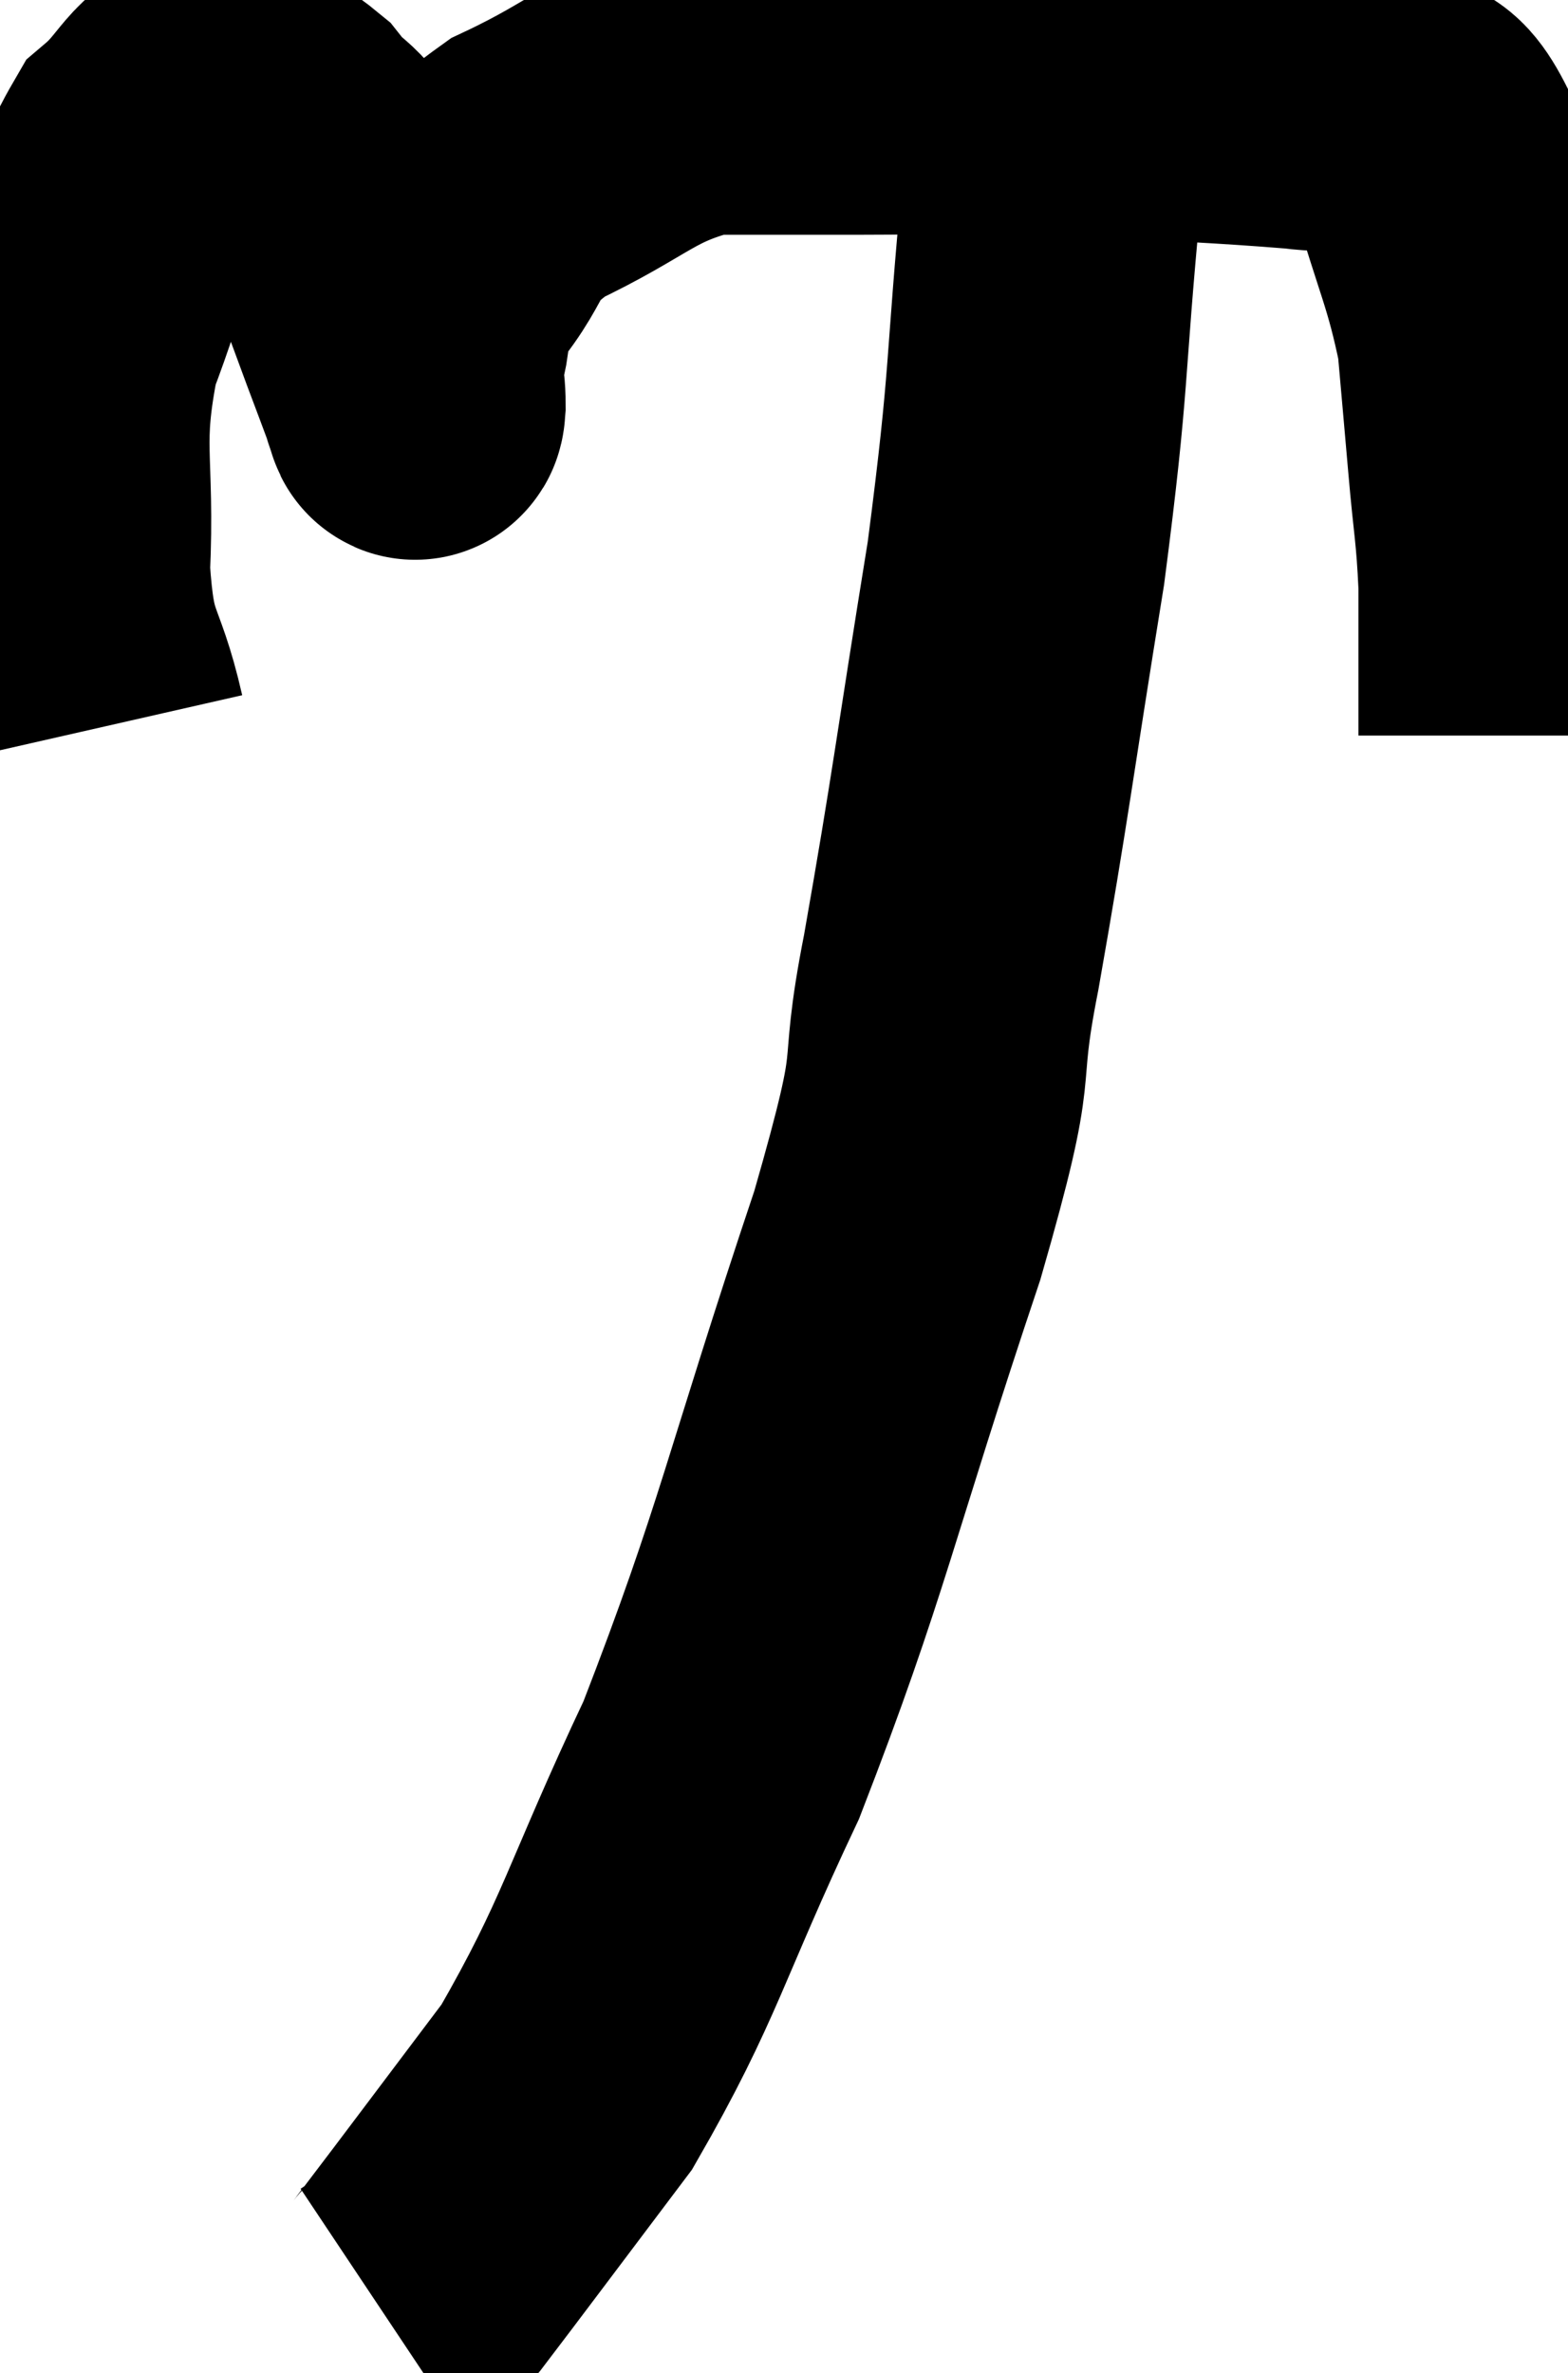 <svg xmlns="http://www.w3.org/2000/svg" viewBox="7.513 6.38 26.187 39.62" width="26.187" height="39.62"><path d="M 9.12 18.54 C 8.82 17.22, 8.625 17.505, 8.52 15.9 C 8.61 14.01, 8.355 13.845, 8.7 12.12 C 9.3 10.56, 9.3 10.035, 9.9 9 C 10.5 8.49, 10.515 8.1, 11.1 7.98 C 11.67 8.25, 11.73 8.1, 12.24 8.52 C 12.69 9.09, 12.705 8.805, 13.14 9.66 C 13.56 10.8, 13.68 11.13, 13.98 11.94 C 14.16 12.42, 14.235 12.615, 14.34 12.9 C 14.37 12.99, 14.37 13.02, 14.4 13.08 C 14.43 13.11, 14.445 13.35, 14.46 13.14 C 14.46 12.69, 14.37 12.78, 14.46 12.24 C 14.64 11.61, 14.355 11.745, 14.82 10.98 C 15.57 10.08, 15.21 9.975, 16.32 9.18 C 17.79 8.49, 17.895 8.145, 19.26 7.8 C 20.52 7.8, 20.25 7.8, 21.78 7.8 C 23.58 7.8, 23.52 7.74, 25.38 7.8 C 27.3 7.92, 27.93 7.935, 29.22 8.04 C 29.88 8.13, 29.97 7.965, 30.54 8.22 C 31.02 8.64, 31.05 8.115, 31.5 9.06 C 31.92 10.53, 32.085 10.755, 32.34 12 C 32.43 13.02, 32.43 13.005, 32.52 14.04 C 32.61 15.09, 32.655 15.165, 32.7 16.14 C 32.7 17.04, 32.7 17.31, 32.7 17.94 L 32.7 18.66" fill="none" stroke="black" stroke-width="5"></path><path d="M 25.08 7.38 C 25.08 8.46, 25.23 7.44, 25.08 9.54 C 24.78 12.66, 24.9 12.555, 24.48 15.78 C 23.94 19.11, 23.895 19.635, 23.4 22.44 C 22.95 24.72, 23.46 23.67, 22.5 27 C 21.03 31.38, 20.94 32.205, 19.56 35.76 C 18.27 38.49, 18.225 39.06, 16.98 41.22 C 15.78 42.81, 15.255 43.515, 14.58 44.4 C 14.43 44.58, 14.445 44.61, 14.28 44.76 L 13.92 45" fill="none" stroke="black" stroke-width="5"></path></svg>